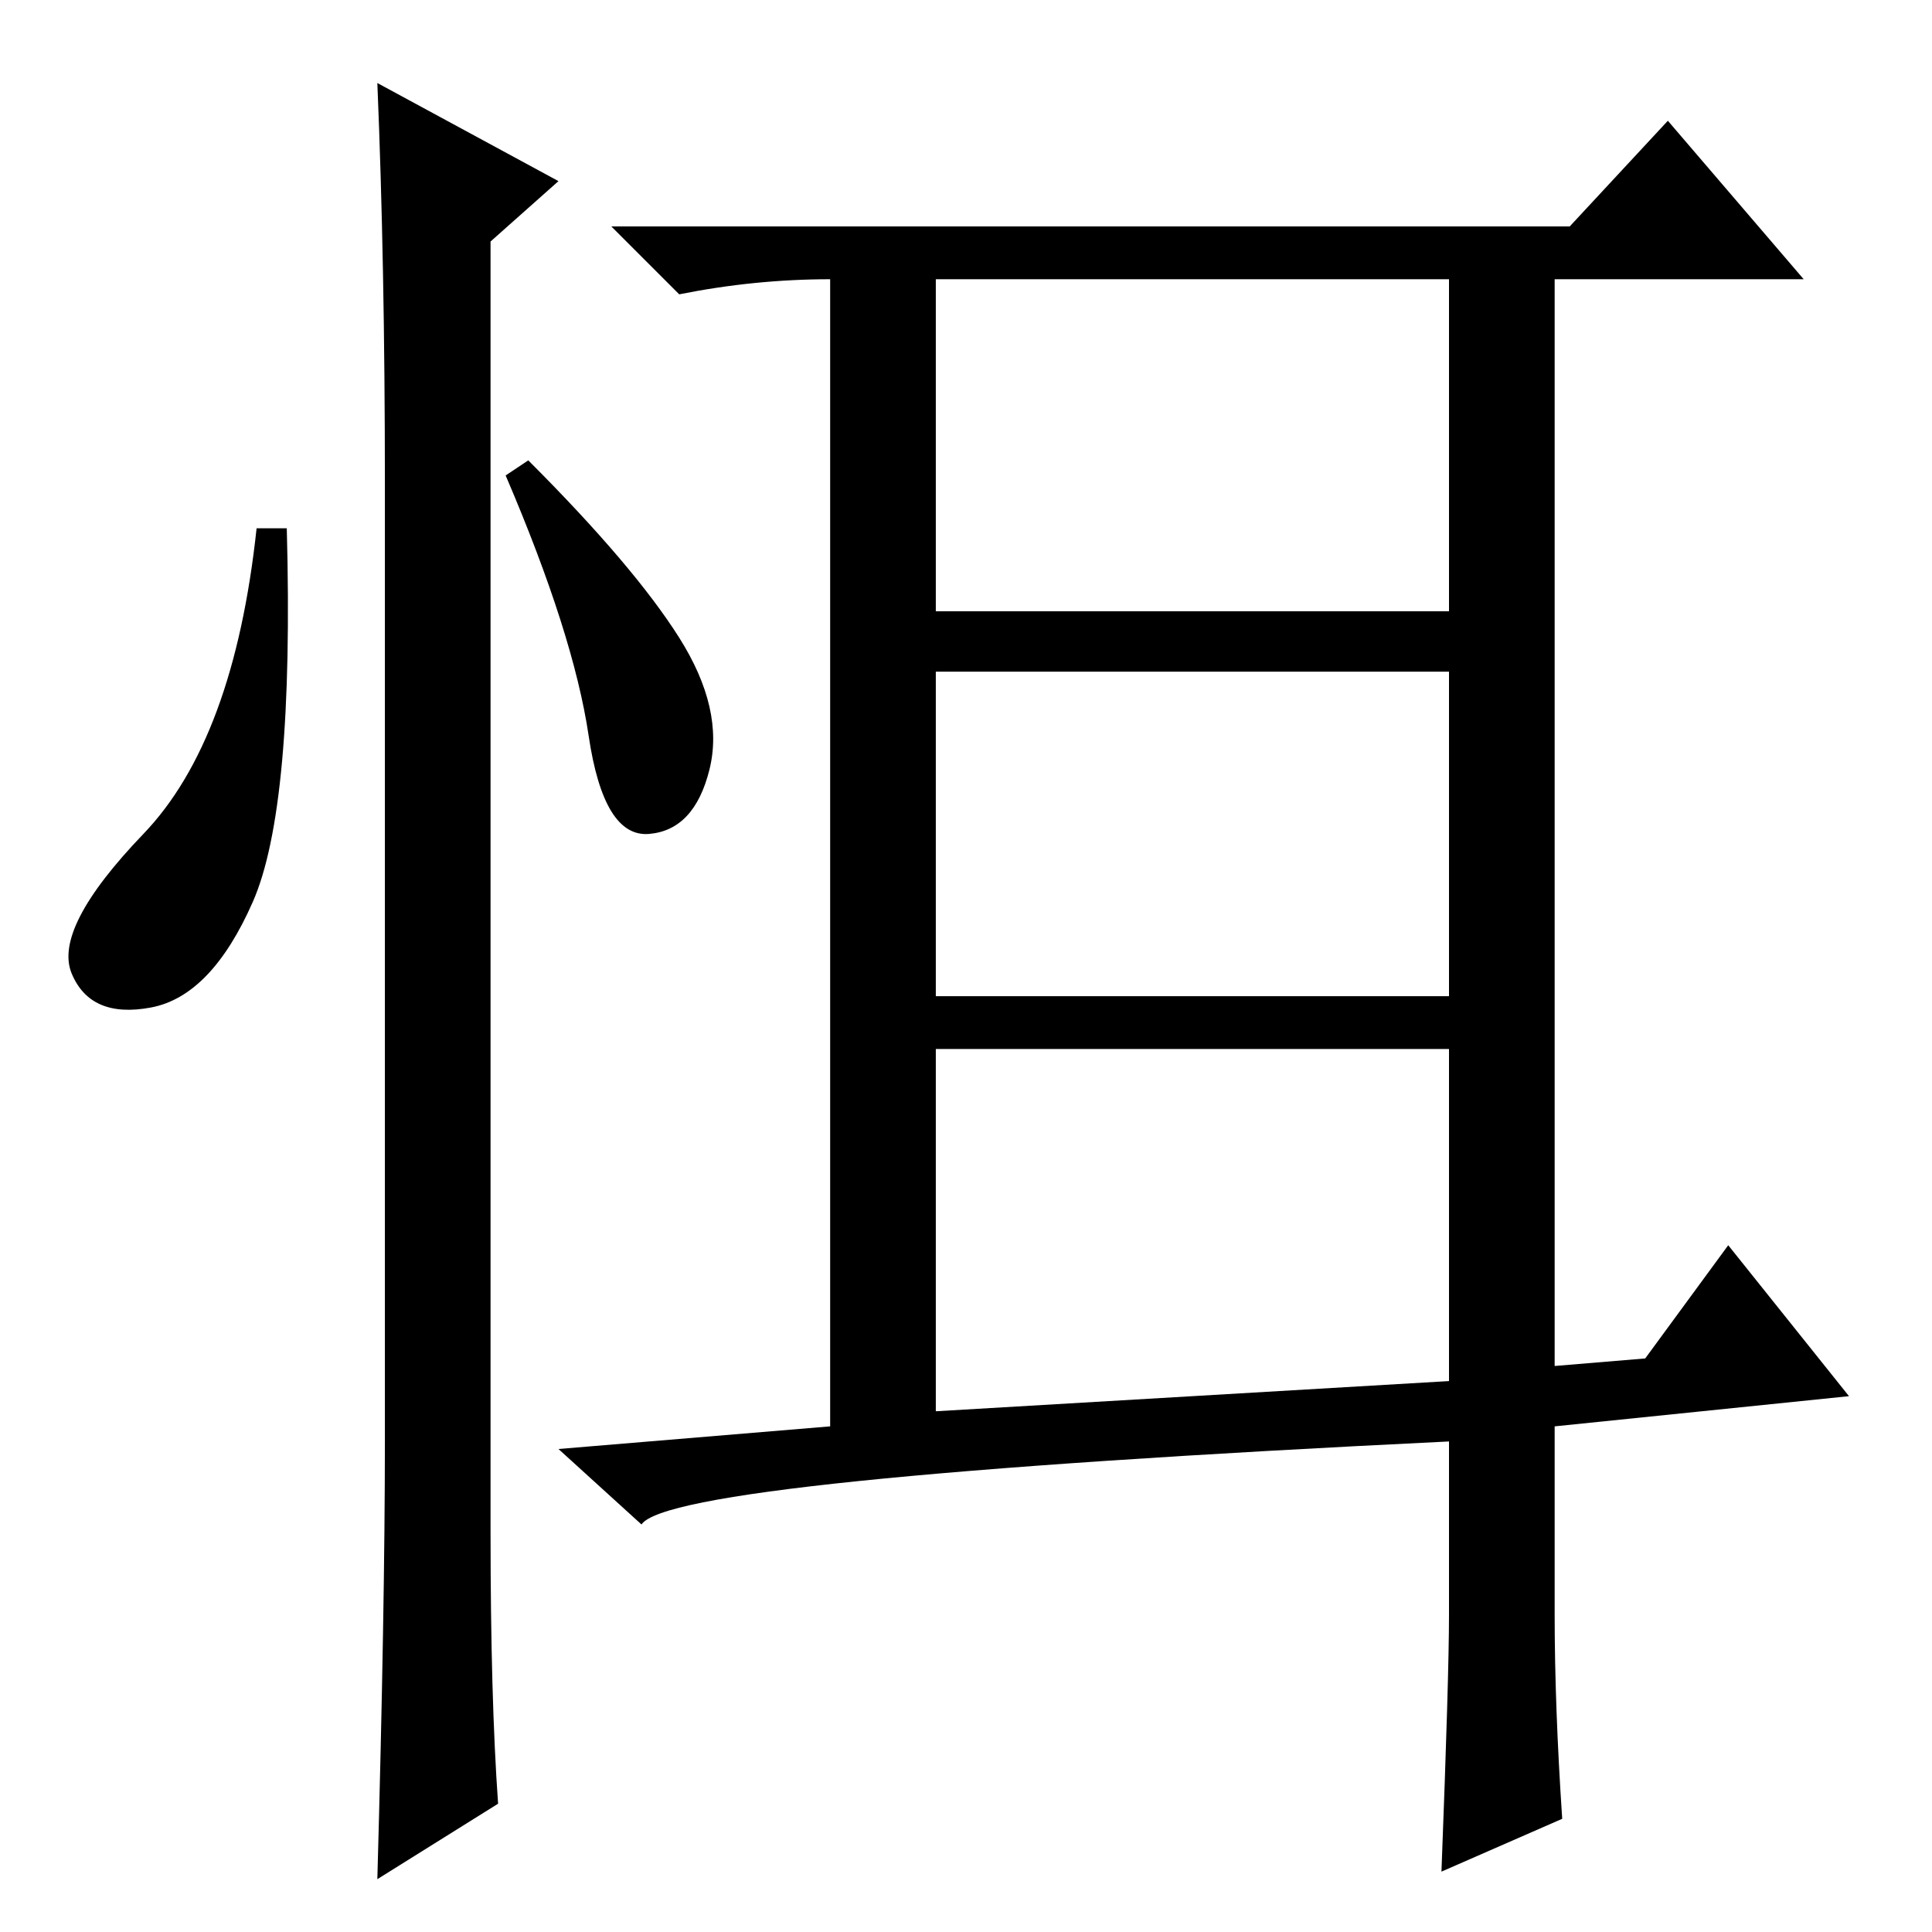 <?xml version="1.0" standalone="no"?>
<!DOCTYPE svg PUBLIC "-//W3C//DTD SVG 1.1//EN" "http://www.w3.org/Graphics/SVG/1.1/DTD/svg11.dtd" >
<svg xmlns="http://www.w3.org/2000/svg" xmlns:xlink="http://www.w3.org/1999/xlink" version="1.1" viewBox="0 -36 256 256">
  <g transform="matrix(1 0 0 -1 0 220)">
   <path fill="currentColor"
d="M124 175h68v44h-68v-44zM124 124h68v43h-68v-43zM124 69l68 4v44h-68v-48zM206 42q0 -12 1 -27l-16 -7q1 26 1 34v23q-103 -5 -107 -11l-11 10l36 3v152q-10 0 -20 -2l-9 9h127l13 14l18 -21h-33v-144l12 1l11 15l16 -20l-39 -4v-25zM33.5 136.5q-5.5 -12.5 -13.5 -14
t-10.5 4.5t9.5 18.5t15 40.5h4q1 -37 -4.5 -49.5zM50 245l24 -13l-9 -8v-171q0 -22 1 -36l-16 -10q1 36 1 58v127q0 29 -1 53zM90 171.5q6 -9.5 4 -17.5t-8 -8.5t-8 13t-11 34.5l3 2q14 -14 20 -23.5z" />
  </g>

</svg>
